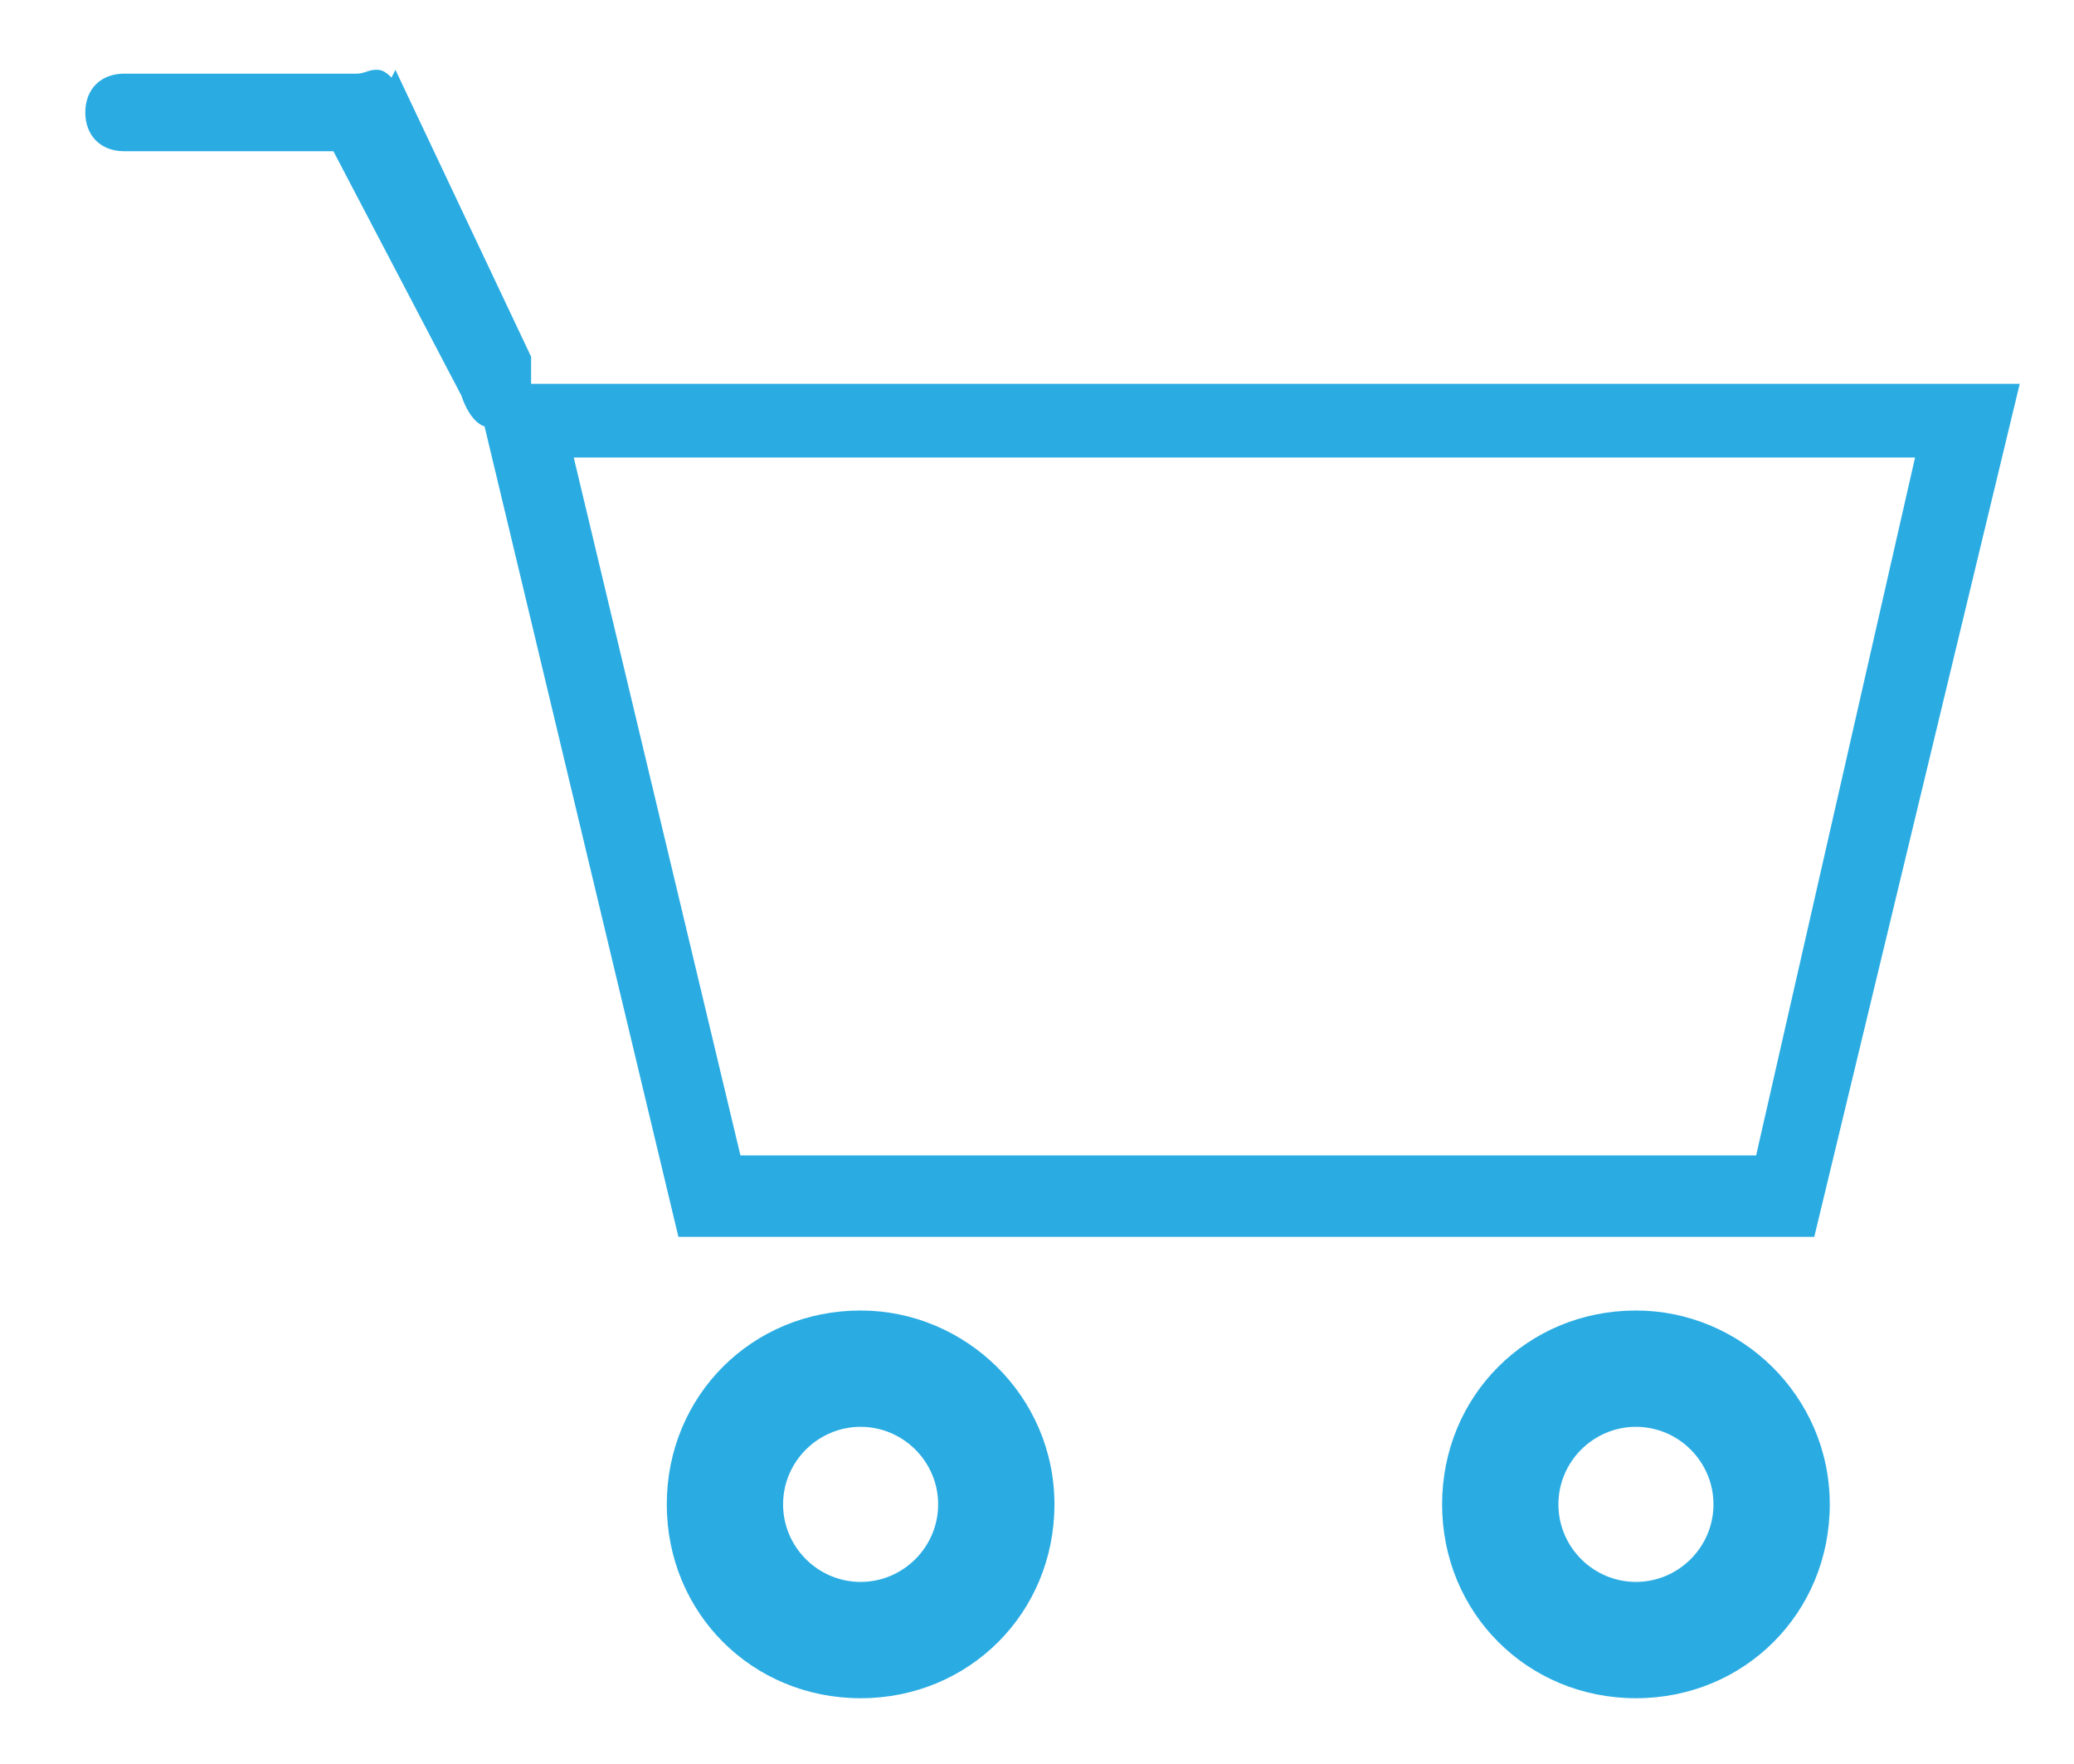 <?xml version="1.0" encoding="utf-8"?>
<!-- Generator: Adobe Illustrator 18.1.1, SVG Export Plug-In . SVG Version: 6.00 Build 0)  -->
<svg version="1.1" id="Слой_1" xmlns="http://www.w3.org/2000/svg" xmlns:xlink="http://www.w3.org/1999/xlink" x="0px" y="0px"
	 viewBox="0 0 53.5 45.5" enable-background="new 0 0 53.5 45.5" xml:space="preserve">
<path fill="#2AACE3" d="M13.7,9.8c0-0.6,0-0.7,0-0.7c0,0,0,0.1,0,0.1c0,0,0,0,0,0l-3.5-7.4c0,0,0,0,0,0c0,0-0.1,0.2-0.1,0.2
	c0,0,0,0,0,0C9.9,1.8,9.8,1.8,9.7,1.8c-0.2,0-0.3,0.1-0.5,0.1h-6c-0.6,0-1,0.4-1,1s0.4,1,1,1h5.4l3.3,6.3c0.1,0.3,0.3,0.7,0.6,0.8
	l5,20.9h29.3l5.3-22H13.7z M45.3,29.8H19.1l-4.3-18h34.4h0.2L45.3,29.8z"/>
<path fill="#2AACE3" d="M42.2,33.8c-2.8,0-5,2.2-5,5s2.2,5,5,5c2.8,0,5-2.2,5-5S44.9,33.8,42.2,33.8z M42.2,40.8c-1.1,0-2-0.9-2-2
	s0.9-2,2-2c1.1,0,2,0.9,2,2S43.3,40.8,42.2,40.8z"/>
<path fill="#2AACE3" d="M22.2,33.8c-2.8,0-5,2.2-5,5s2.2,5,5,5c2.8,0,5-2.2,5-5S24.9,33.8,22.2,33.8z M22.2,40.8c-1.1,0-2-0.9-2-2
	s0.9-2,2-2c1.1,0,2,0.9,2,2S23.3,40.8,22.2,40.8z"/>
</svg>
